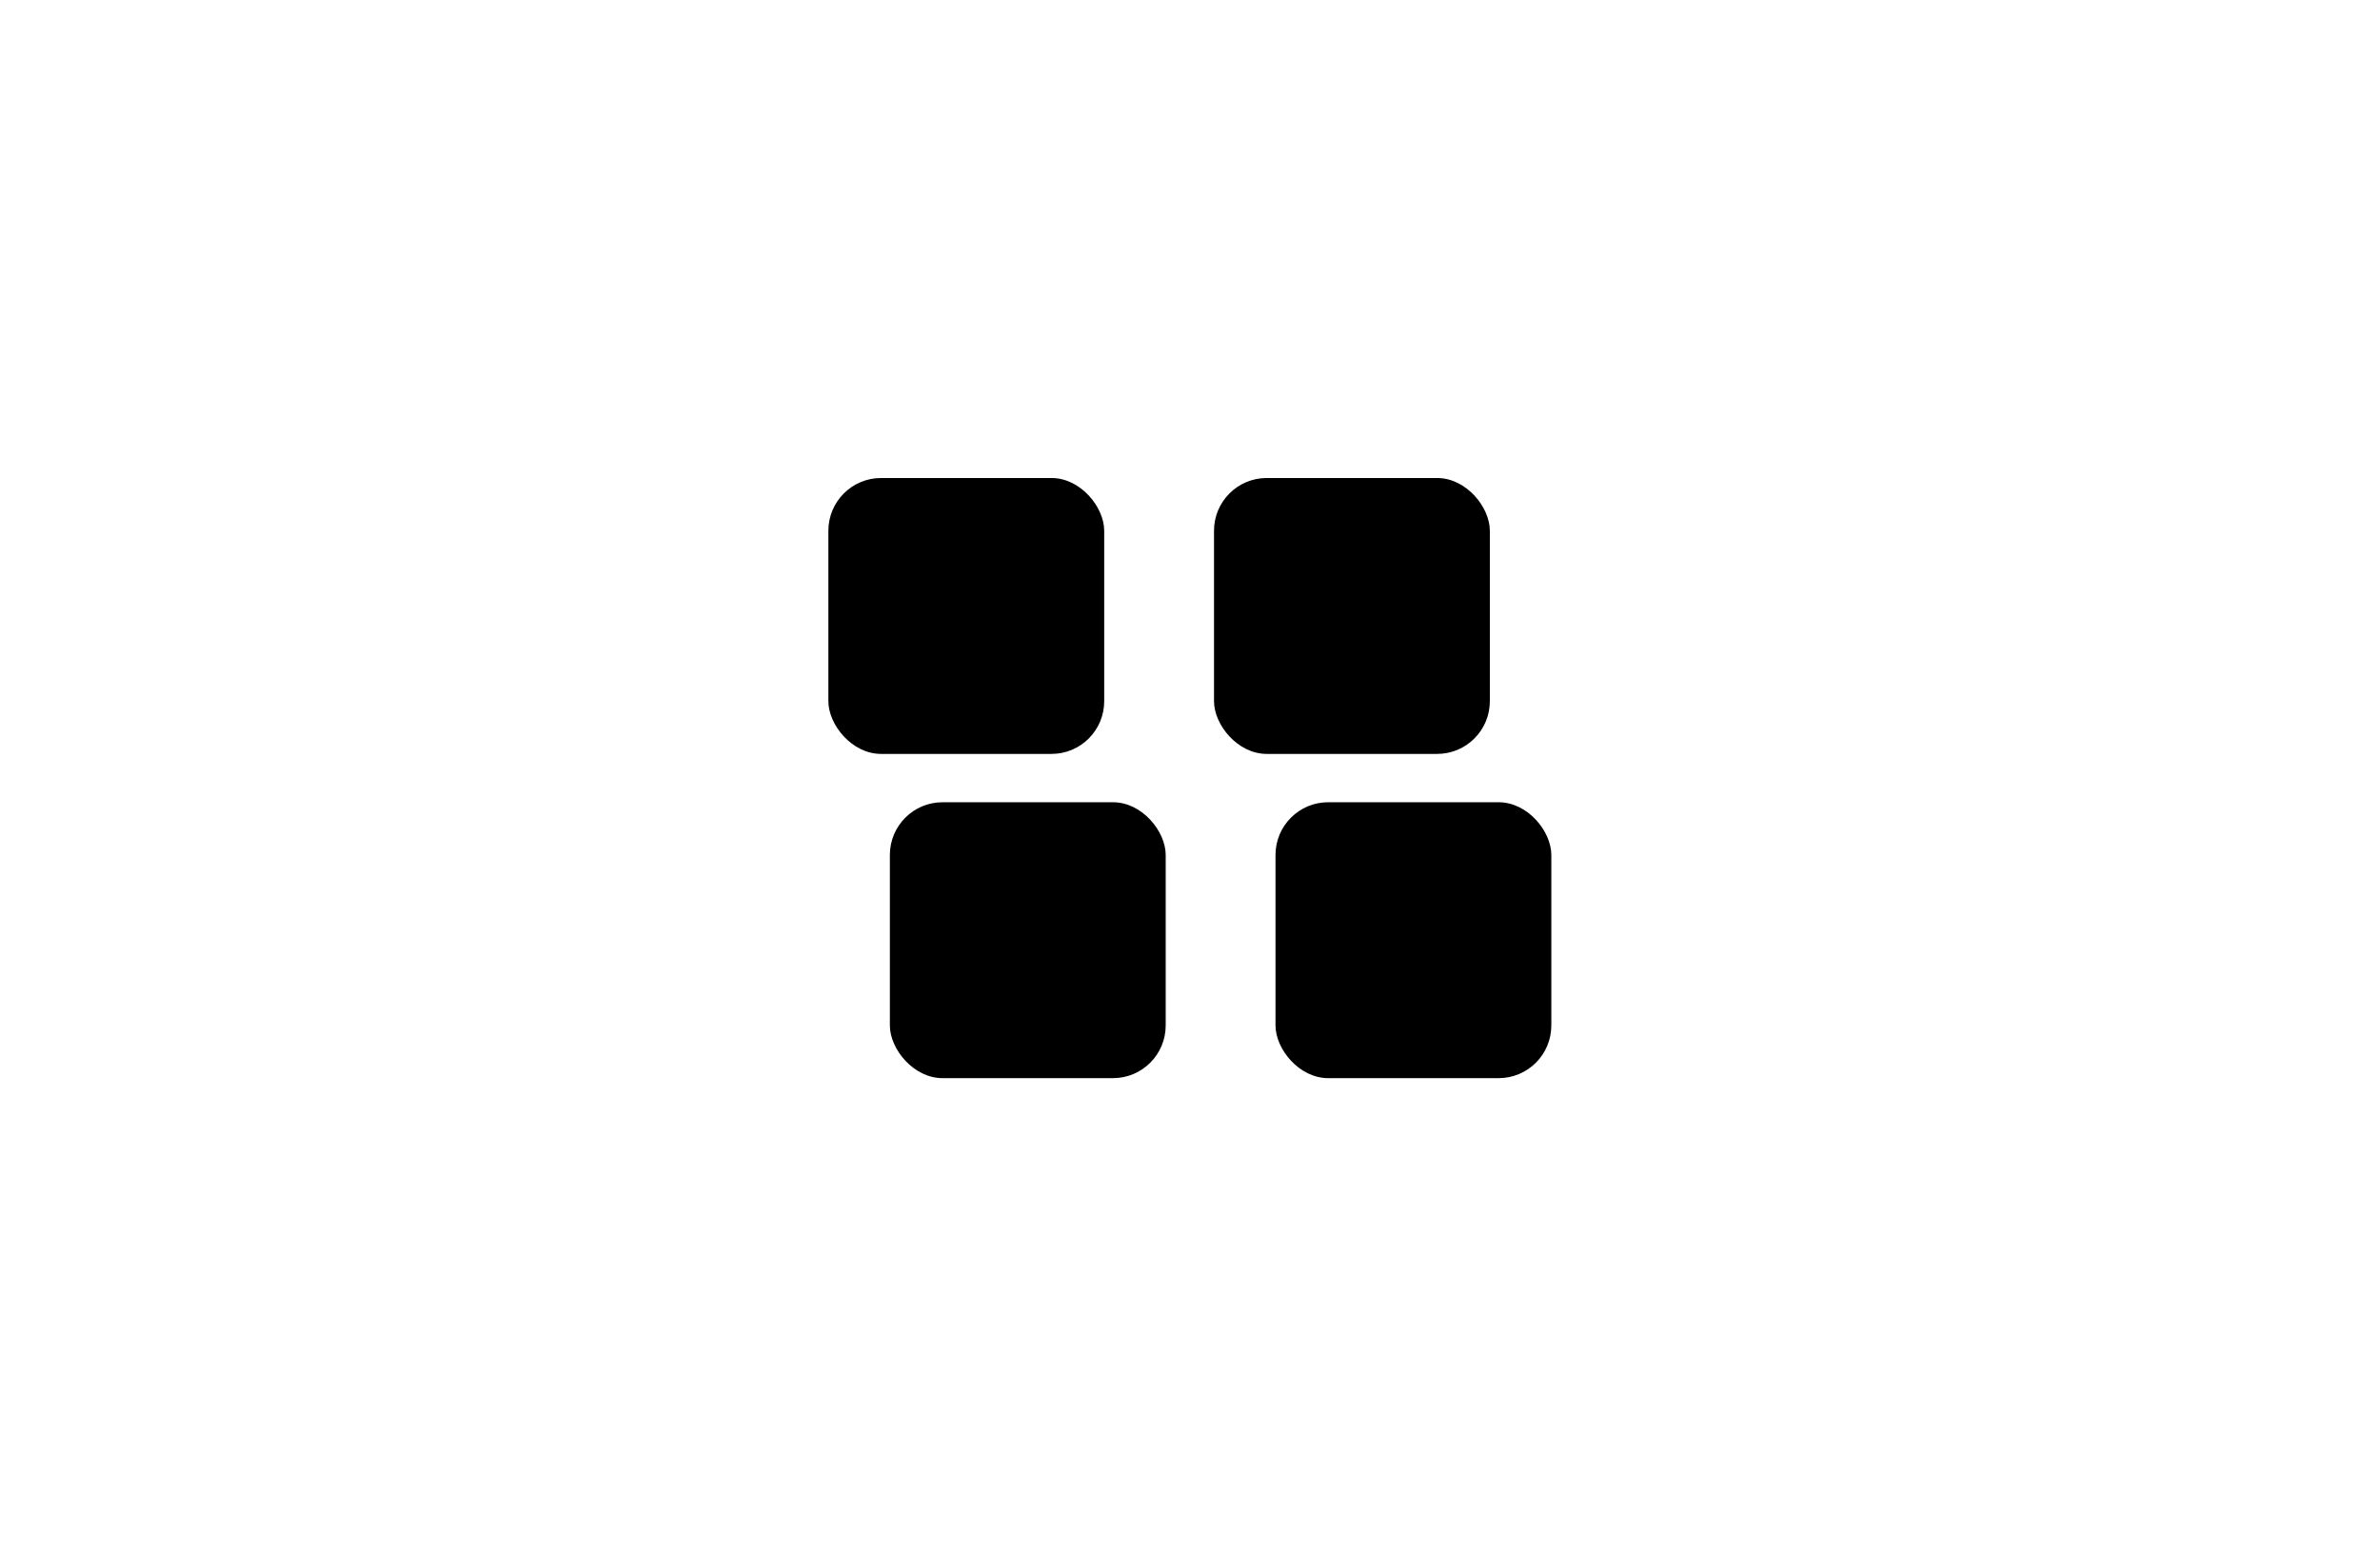 <svg width="8128" height="5313" viewBox="0 0 8128 5313" fill="none" xmlns="http://www.w3.org/2000/svg">
<rect x="3039" y="2739" width="942" height="942" rx="180" fill="black"/>
<rect x="2829" y="1632" width="942" height="942" rx="180" fill="black"/>
<rect x="4356" y="2739" width="942" height="942" rx="180" fill="black"/>
<rect x="4146" y="1632" width="942" height="942" rx="180" fill="black"/>
</svg>
